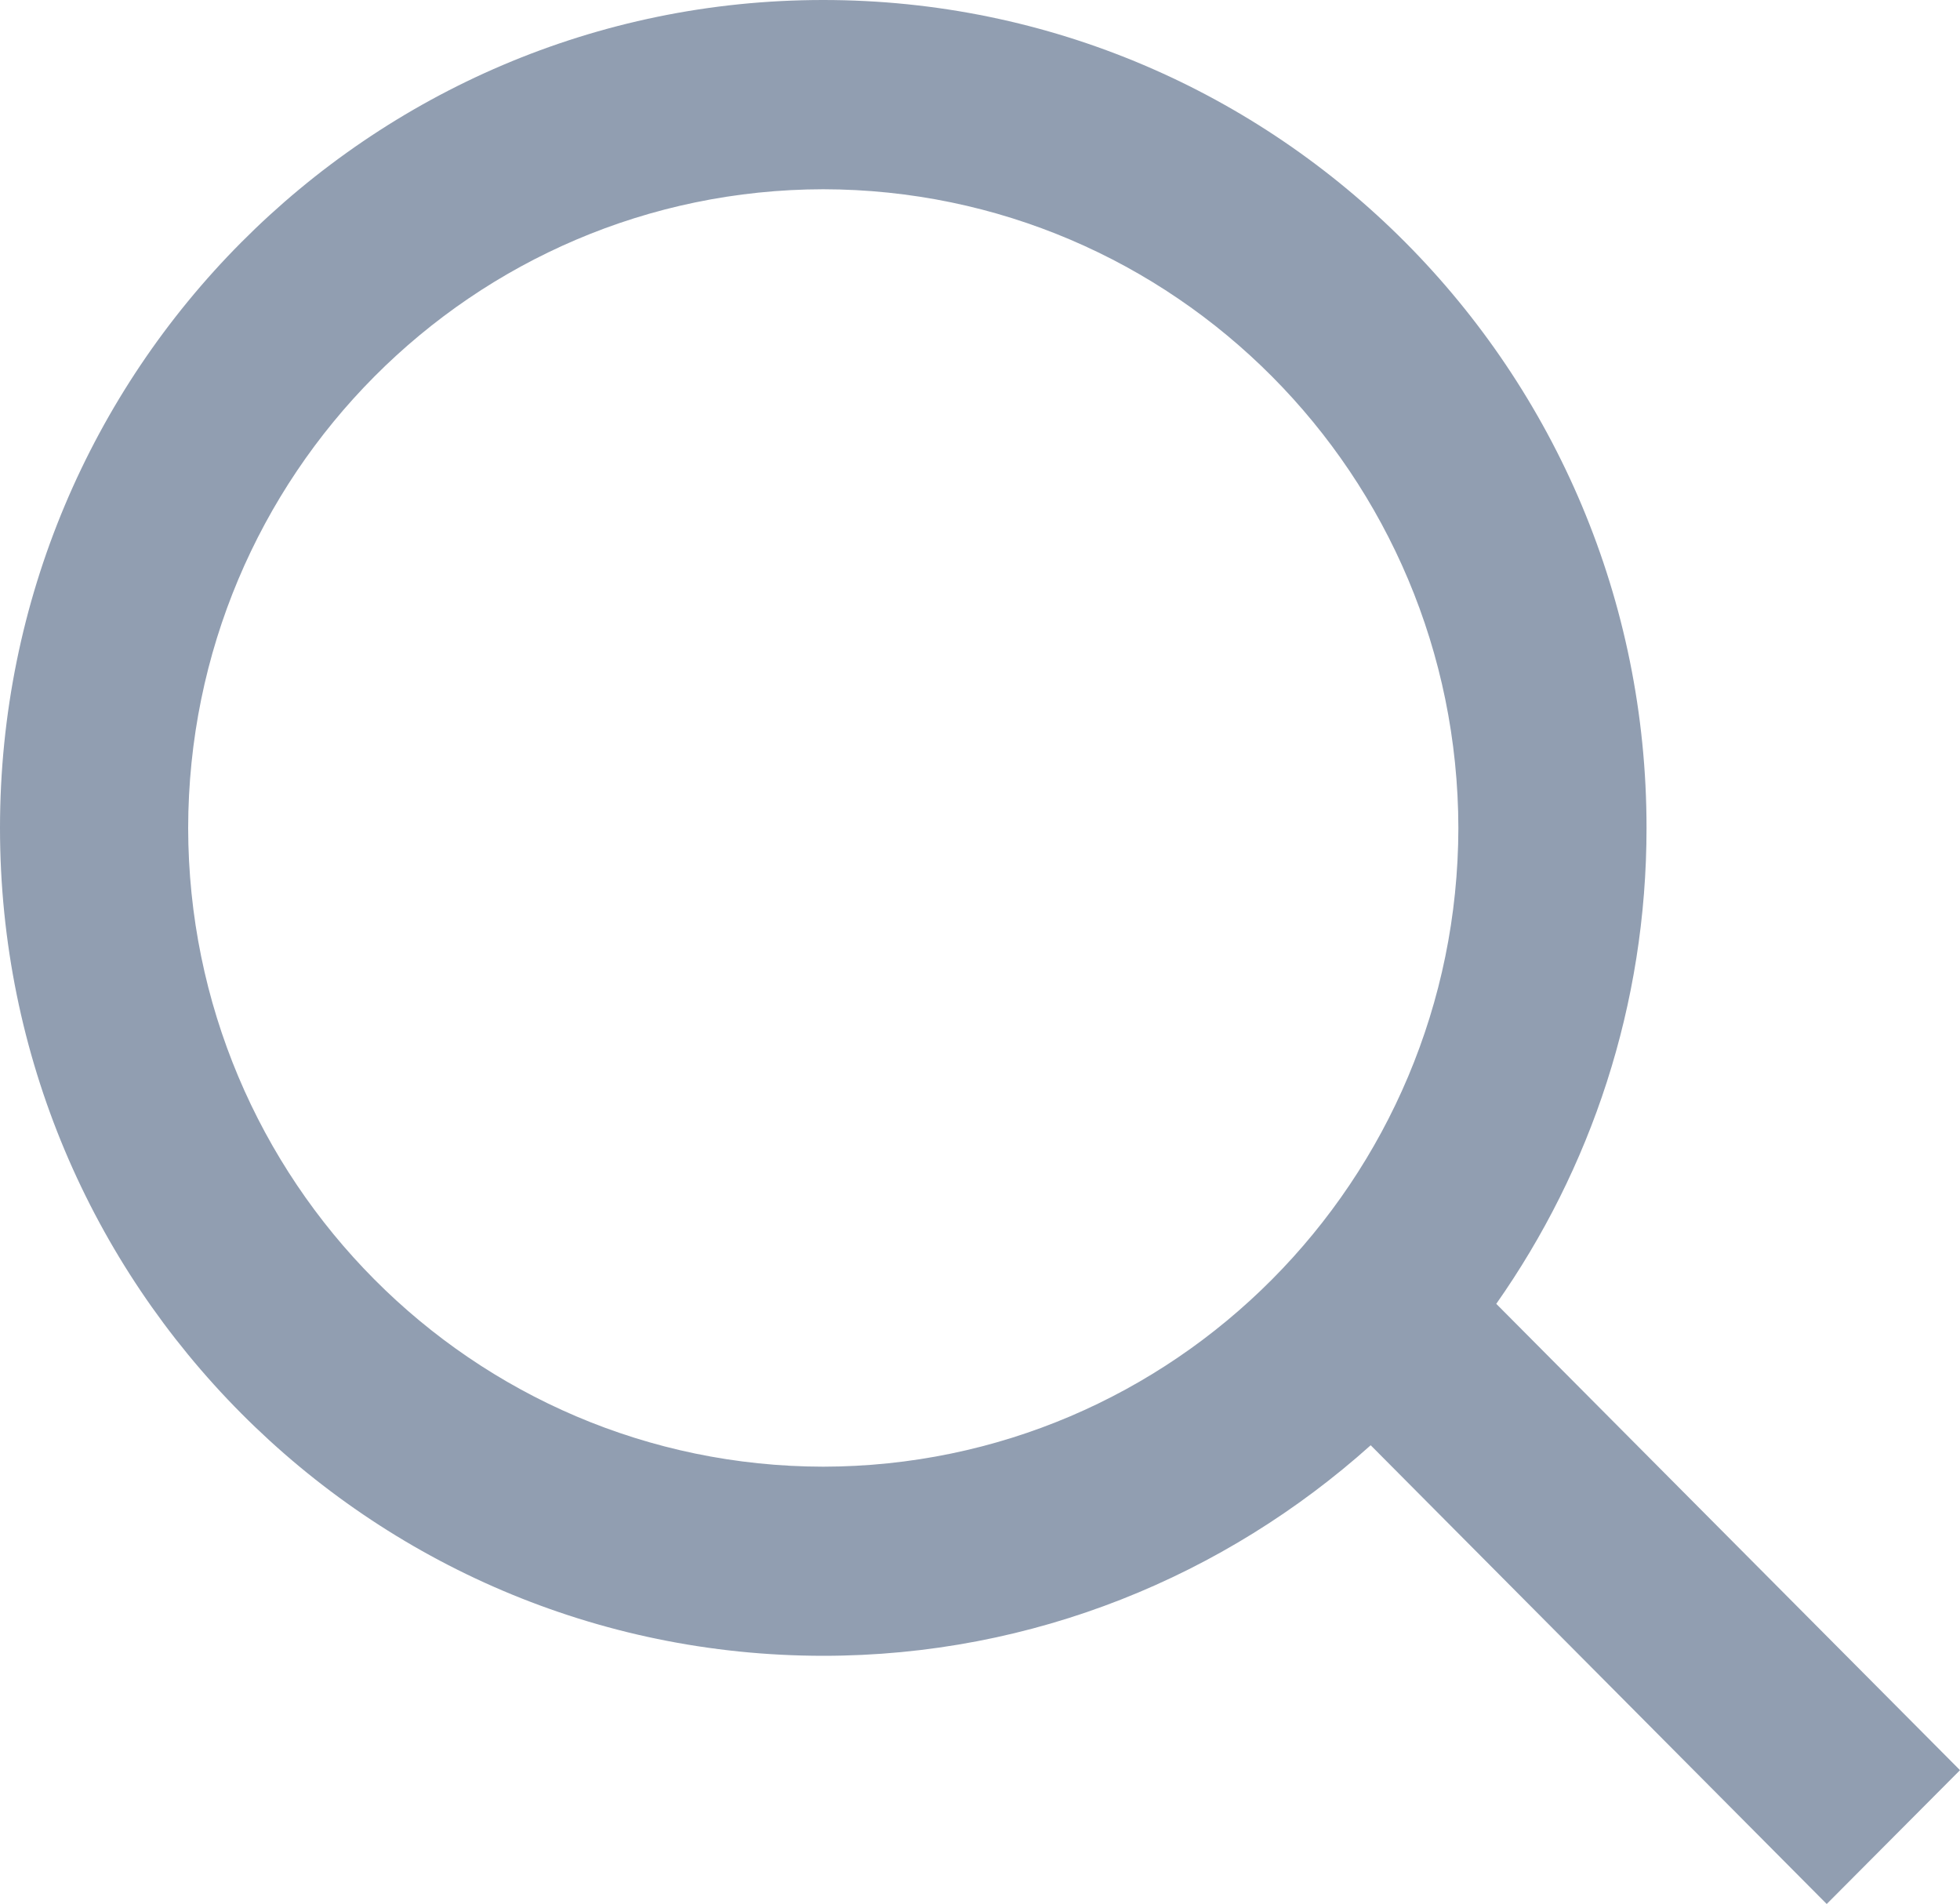 <?xml version="1.0" encoding="utf-8"?>
<!-- Generator: Adobe Illustrator 13.0.0, SVG Export Plug-In . SVG Version: 6.00 Build 14948)  -->
<!DOCTYPE svg PUBLIC "-//W3C//DTD SVG 1.1//EN" "http://www.w3.org/Graphics/SVG/1.1/DTD/svg11.dtd">
<svg version="1.1" id="Layer_1" xmlns="http://www.w3.org/2000/svg" xmlns:xlink="http://www.w3.org/1999/xlink" x="0px" y="0px"
	 width="15px" height="14.567px" viewBox="0 0 15 14.567" enable-background="new 0 0 15 14.567" xml:space="preserve">
<path fill="#919EB1" d="M15,13.544l-3.549-3.568c0.723-1.029,1.15-2.283,1.15-3.641C12.602,2.836,9.781,0,6.3,0
	C2.821,0,0,2.836,0,6.335c0,3.498,2.821,6.333,6.3,6.334c1.611,0,3.076-0.613,4.19-1.611l3.49,3.51L15,13.544z M1.44,6.335
	C1.444,3.636,3.616,1.453,6.3,1.448c2.684,0.004,4.856,2.188,4.861,4.887c-0.005,2.699-2.177,4.883-4.861,4.887
	C3.616,11.218,1.444,9.034,1.44,6.335z"/>
</svg>
